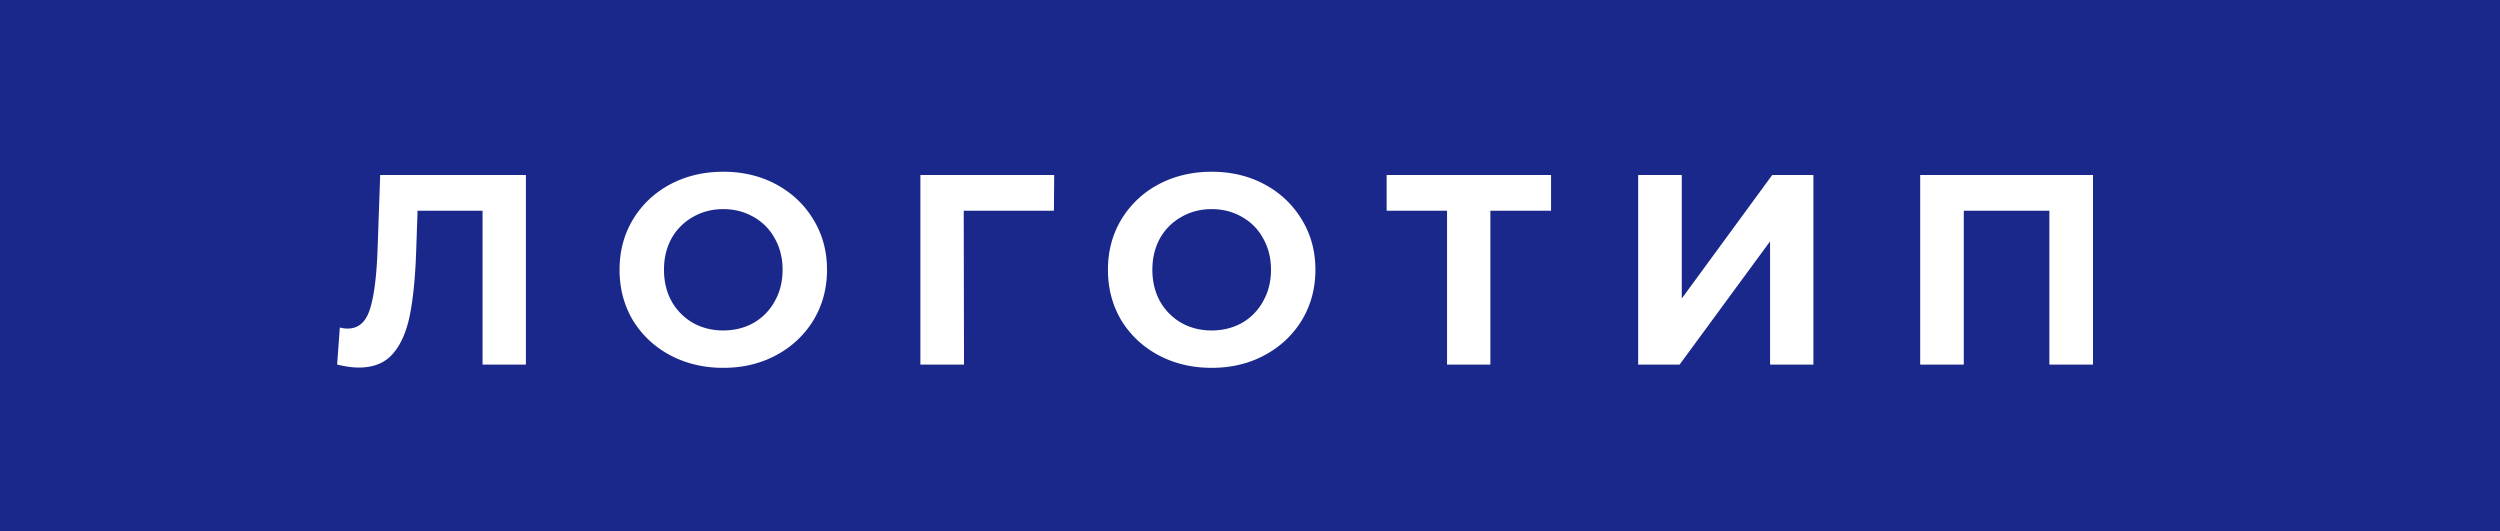 <svg width="240" height="51" fill="none" xmlns="http://www.w3.org/2000/svg"><path fill="#1A288C" d="M0 0h240v51H0z"/><path d="M50.486 16.8V35h-4.16V20.232h-6.24l-.13 3.796c-.087 2.583-.295 4.68-.624 6.292-.33 1.595-.884 2.825-1.664 3.692-.763.85-1.837 1.274-3.224 1.274-.572 0-1.265-.095-2.08-.286l.26-3.562c.225.07.477.104.754.104 1.005 0 1.707-.59 2.106-1.768.399-1.196.65-3.06.754-5.59l.26-7.384h13.988zm18.95 18.512c-1.89 0-3.597-.407-5.123-1.222-1.508-.815-2.695-1.933-3.562-3.354-.849-1.439-1.273-3.05-1.273-4.836 0-1.785.424-3.389 1.273-4.81.867-1.439 2.055-2.565 3.563-3.38 1.525-.815 3.232-1.222 5.122-1.222 1.889 0 3.587.407 5.095 1.222 1.508.815 2.696 1.941 3.563 3.38.866 1.421 1.3 3.025 1.3 4.81 0 1.785-.434 3.397-1.3 4.836-.867 1.421-2.054 2.54-3.563 3.354-1.508.815-3.206 1.222-5.096 1.222zm0-3.588c1.074 0 2.045-.243 2.911-.728a5.318 5.318 0 002.029-2.08c.502-.884.753-1.89.753-3.016 0-1.127-.25-2.132-.754-3.016a5.139 5.139 0 00-2.028-2.054c-.866-.503-1.837-.754-2.911-.754-1.075 0-2.046.251-2.913.754a5.317 5.317 0 00-2.053 2.054c-.486.884-.728 1.89-.728 3.016 0 1.127.242 2.132.727 3.016a5.505 5.505 0 002.055 2.08c.866.485 1.837.728 2.912.728zm31.74-11.492h-8.658L92.544 35h-4.186V16.8h12.844l-.026 3.432zm15.145 15.08c-1.889 0-3.597-.407-5.122-1.222-1.508-.815-2.695-1.933-3.562-3.354-.849-1.439-1.274-3.05-1.274-4.836 0-1.785.425-3.389 1.274-4.81a9.16 9.16 0 013.562-3.38c1.525-.815 3.233-1.222 5.122-1.222 1.889 0 3.588.407 5.096 1.222a9.16 9.16 0 013.562 3.38c.867 1.421 1.3 3.025 1.3 4.81 0 1.785-.433 3.397-1.3 4.836-.867 1.421-2.054 2.54-3.562 3.354-1.508.815-3.207 1.222-5.096 1.222zm0-3.588c1.075 0 2.045-.243 2.912-.728a5.313 5.313 0 002.028-2.08c.503-.884.754-1.89.754-3.016 0-1.127-.251-2.132-.754-3.016a5.135 5.135 0 00-2.028-2.054c-.867-.503-1.837-.754-2.912-.754s-2.045.251-2.912.754a5.316 5.316 0 00-2.054 2.054c-.485.884-.728 1.89-.728 3.016 0 1.127.243 2.132.728 3.016a5.505 5.505 0 002.054 2.08c.867.485 1.837.728 2.912.728zM148.9 20.232h-5.824V35h-4.16V20.232h-5.798V16.8H148.9v3.432zm8.364-3.432h4.186v11.856l8.684-11.856h3.952V35h-4.16V23.17L161.242 35h-3.978V16.8zm43.662 0V35h-4.186V20.232h-8.216V35h-4.186V16.8h16.588z" fill="#fff"/></svg>